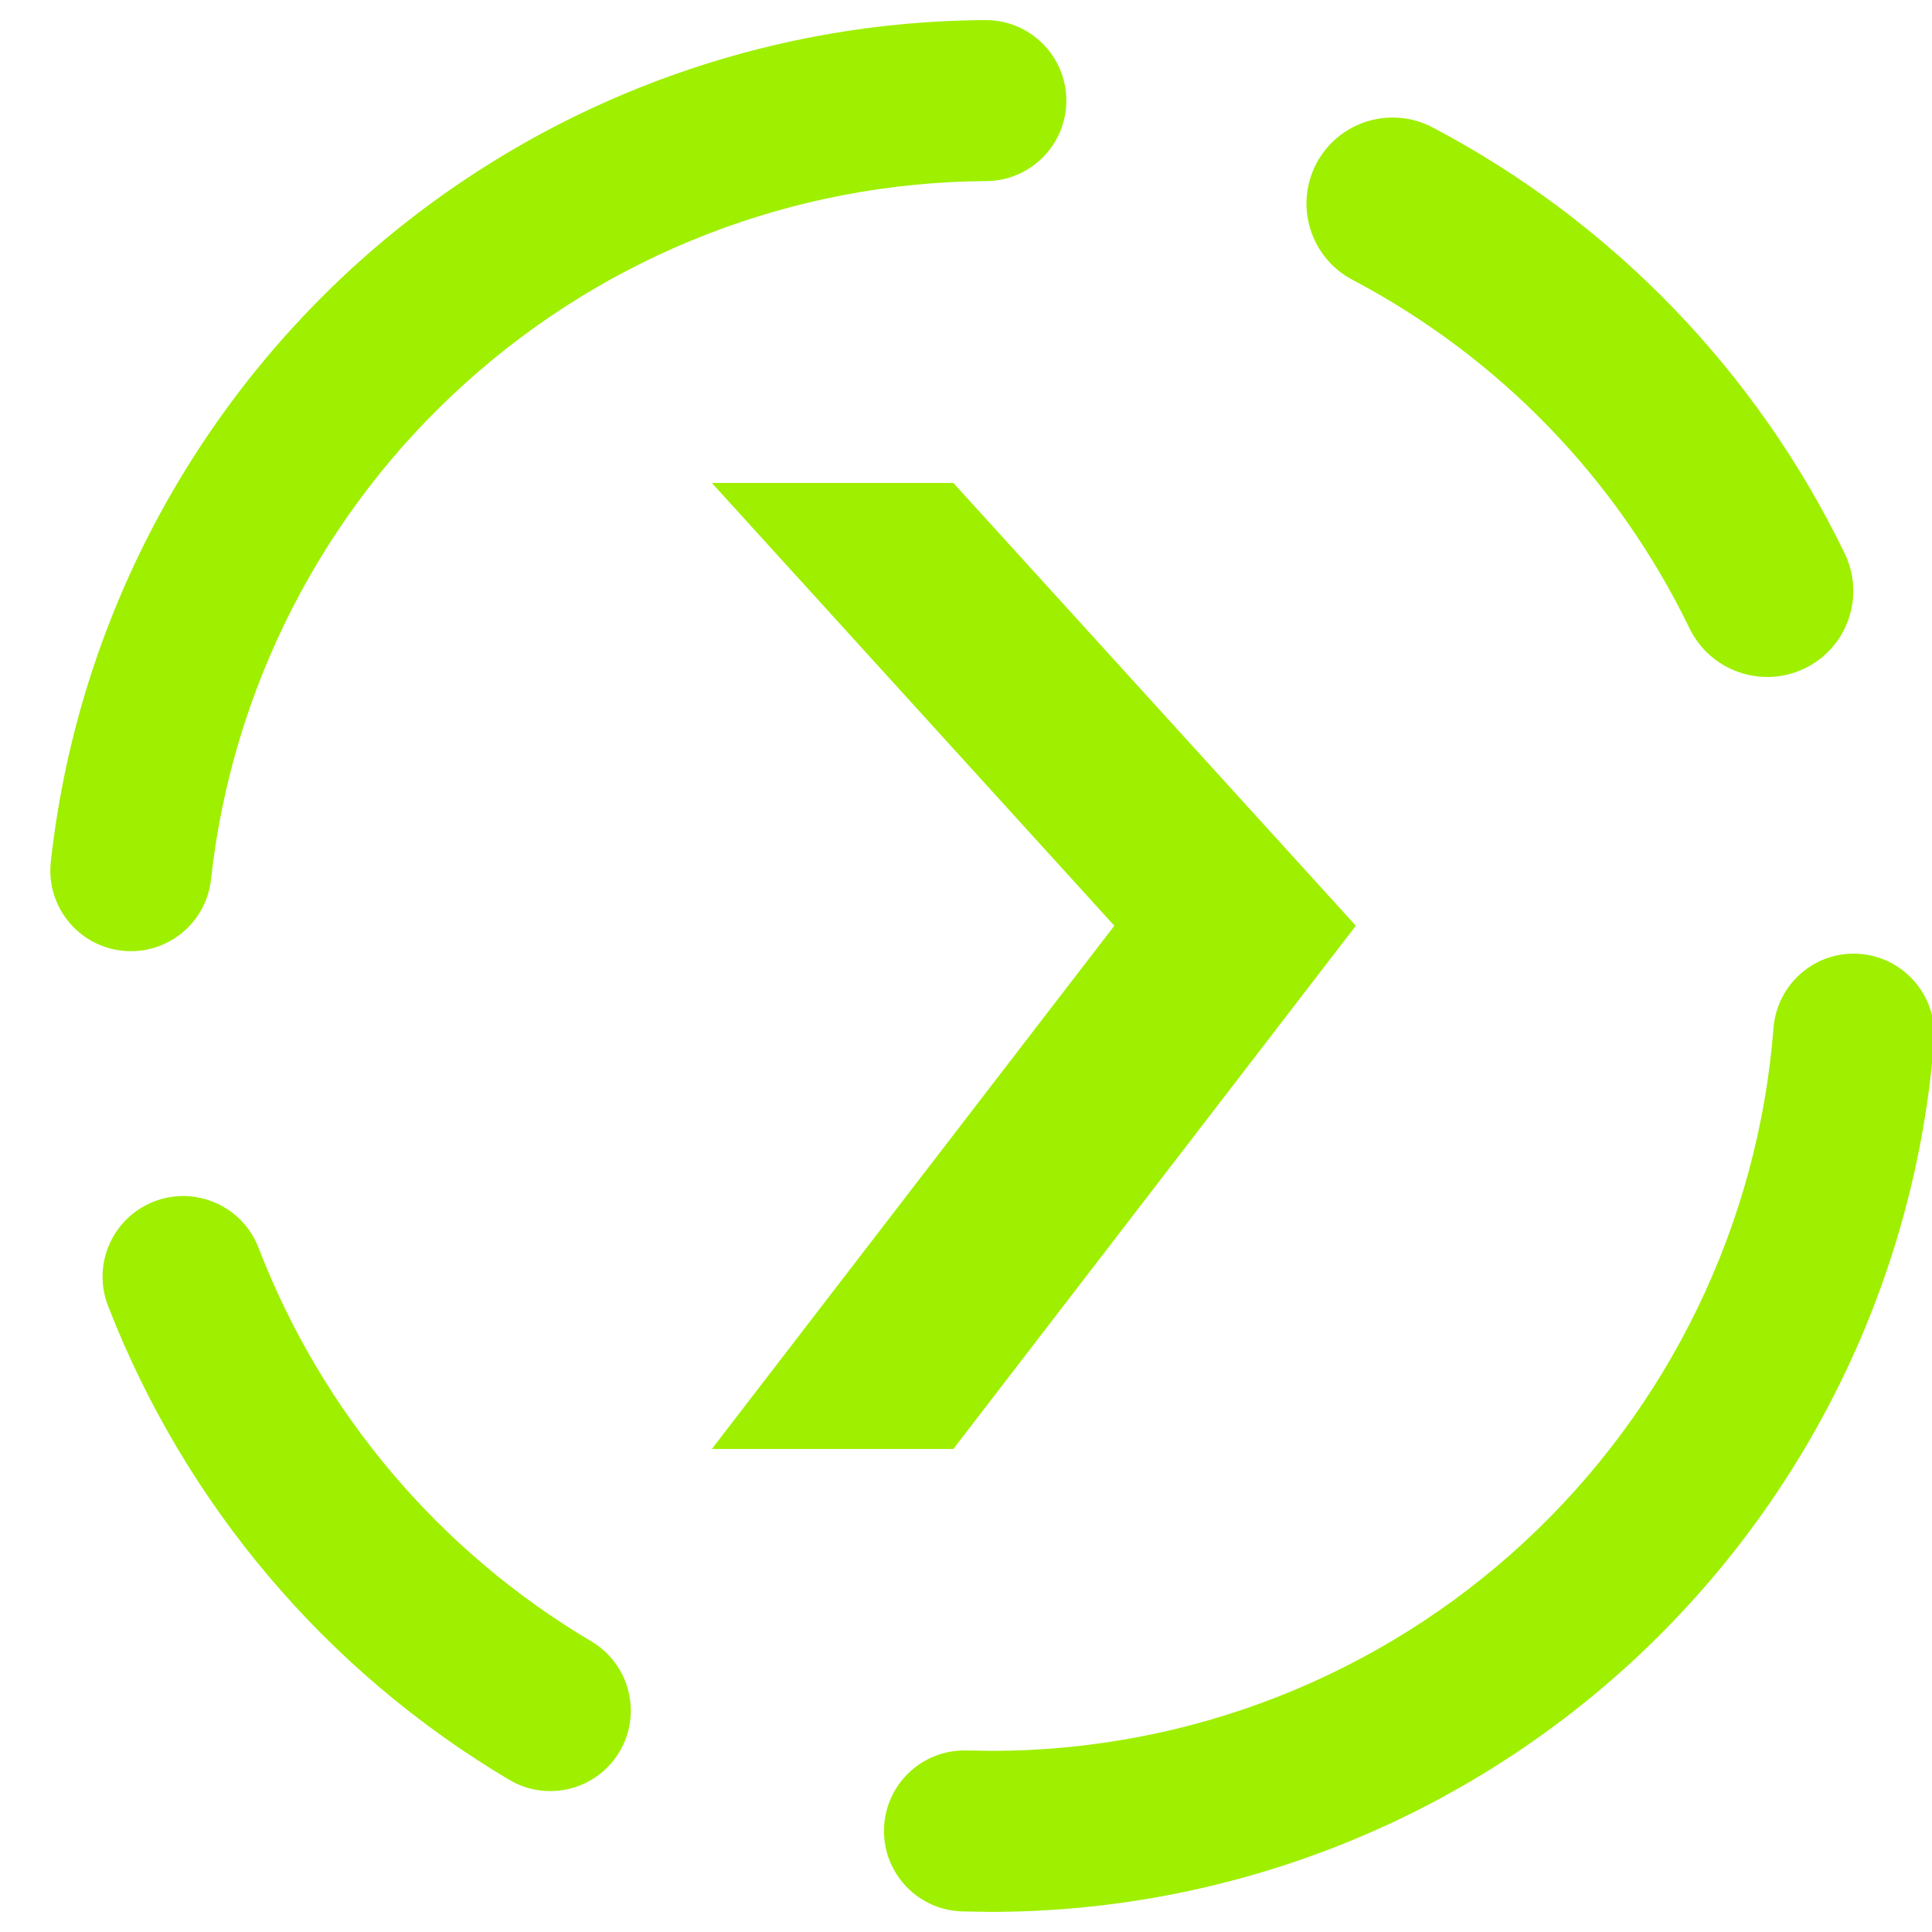 <svg width="64" height="64" viewBox="0 0 64 64" fill="none" xmlns="http://www.w3.org/2000/svg">
<g clip-path="url(#clip0_10_180)">
<path fill-rule="evenodd" clip-rule="evenodd" d="M44.803 9.269C43.411 8.537 42.874 6.811 43.606 5.418C44.338 4.026 46.063 3.489 47.457 4.221C53.389 7.343 58.179 12.291 61.103 18.323C61.795 19.741 61.208 21.45 59.791 22.138C58.374 22.827 56.662 22.237 55.97 20.819C53.574 15.871 49.666 11.835 44.803 9.269ZM32.67 5.999C34.141 5.991 35.33 4.791 35.324 3.319C35.316 1.847 34.114 0.658 32.644 0.666C24.963 0.706 17.564 3.573 11.857 8.706C6.15 13.853 2.524 20.906 1.684 28.546C1.521 30.01 2.578 31.331 4.044 31.493C5.508 31.654 6.828 30.597 6.99 29.133C7.684 22.799 10.697 16.933 15.43 12.679C20.163 8.413 26.297 6.039 32.67 5.999ZM8.564 41.333C8.033 39.957 6.486 39.27 5.11 39.799C3.733 40.329 3.046 41.877 3.577 43.253C6.124 49.826 10.803 55.359 16.87 58.959C18.136 59.71 19.773 59.291 20.523 58.026C21.274 56.761 20.855 55.123 19.59 54.373C14.55 51.386 10.67 46.799 8.564 41.333ZM31.99 57.986C30.518 57.963 29.305 59.141 29.284 60.613C29.261 62.085 30.438 63.297 31.91 63.319L32.79 63.333C32.803 63.333 32.817 63.333 32.83 63.333C40.71 63.333 48.31 60.359 54.097 55.013C59.883 49.666 63.457 42.319 64.07 34.466C64.18 33.002 63.081 31.717 61.617 31.599C60.151 31.482 58.867 32.581 58.75 34.053C58.243 40.559 55.283 46.653 50.483 51.093C45.684 55.533 39.39 57.999 32.857 57.999L31.99 57.986ZM23.581 15.999H31.581L44.914 30.666L31.581 47.999H23.581L36.914 30.666L23.581 15.999Z" fill="#9FEF00"/>
</g>
<defs>
<clipPath id="clip0_10_180">
<rect width="64" height="64" fill="white"/>
</clipPath>
</defs>
</svg>
